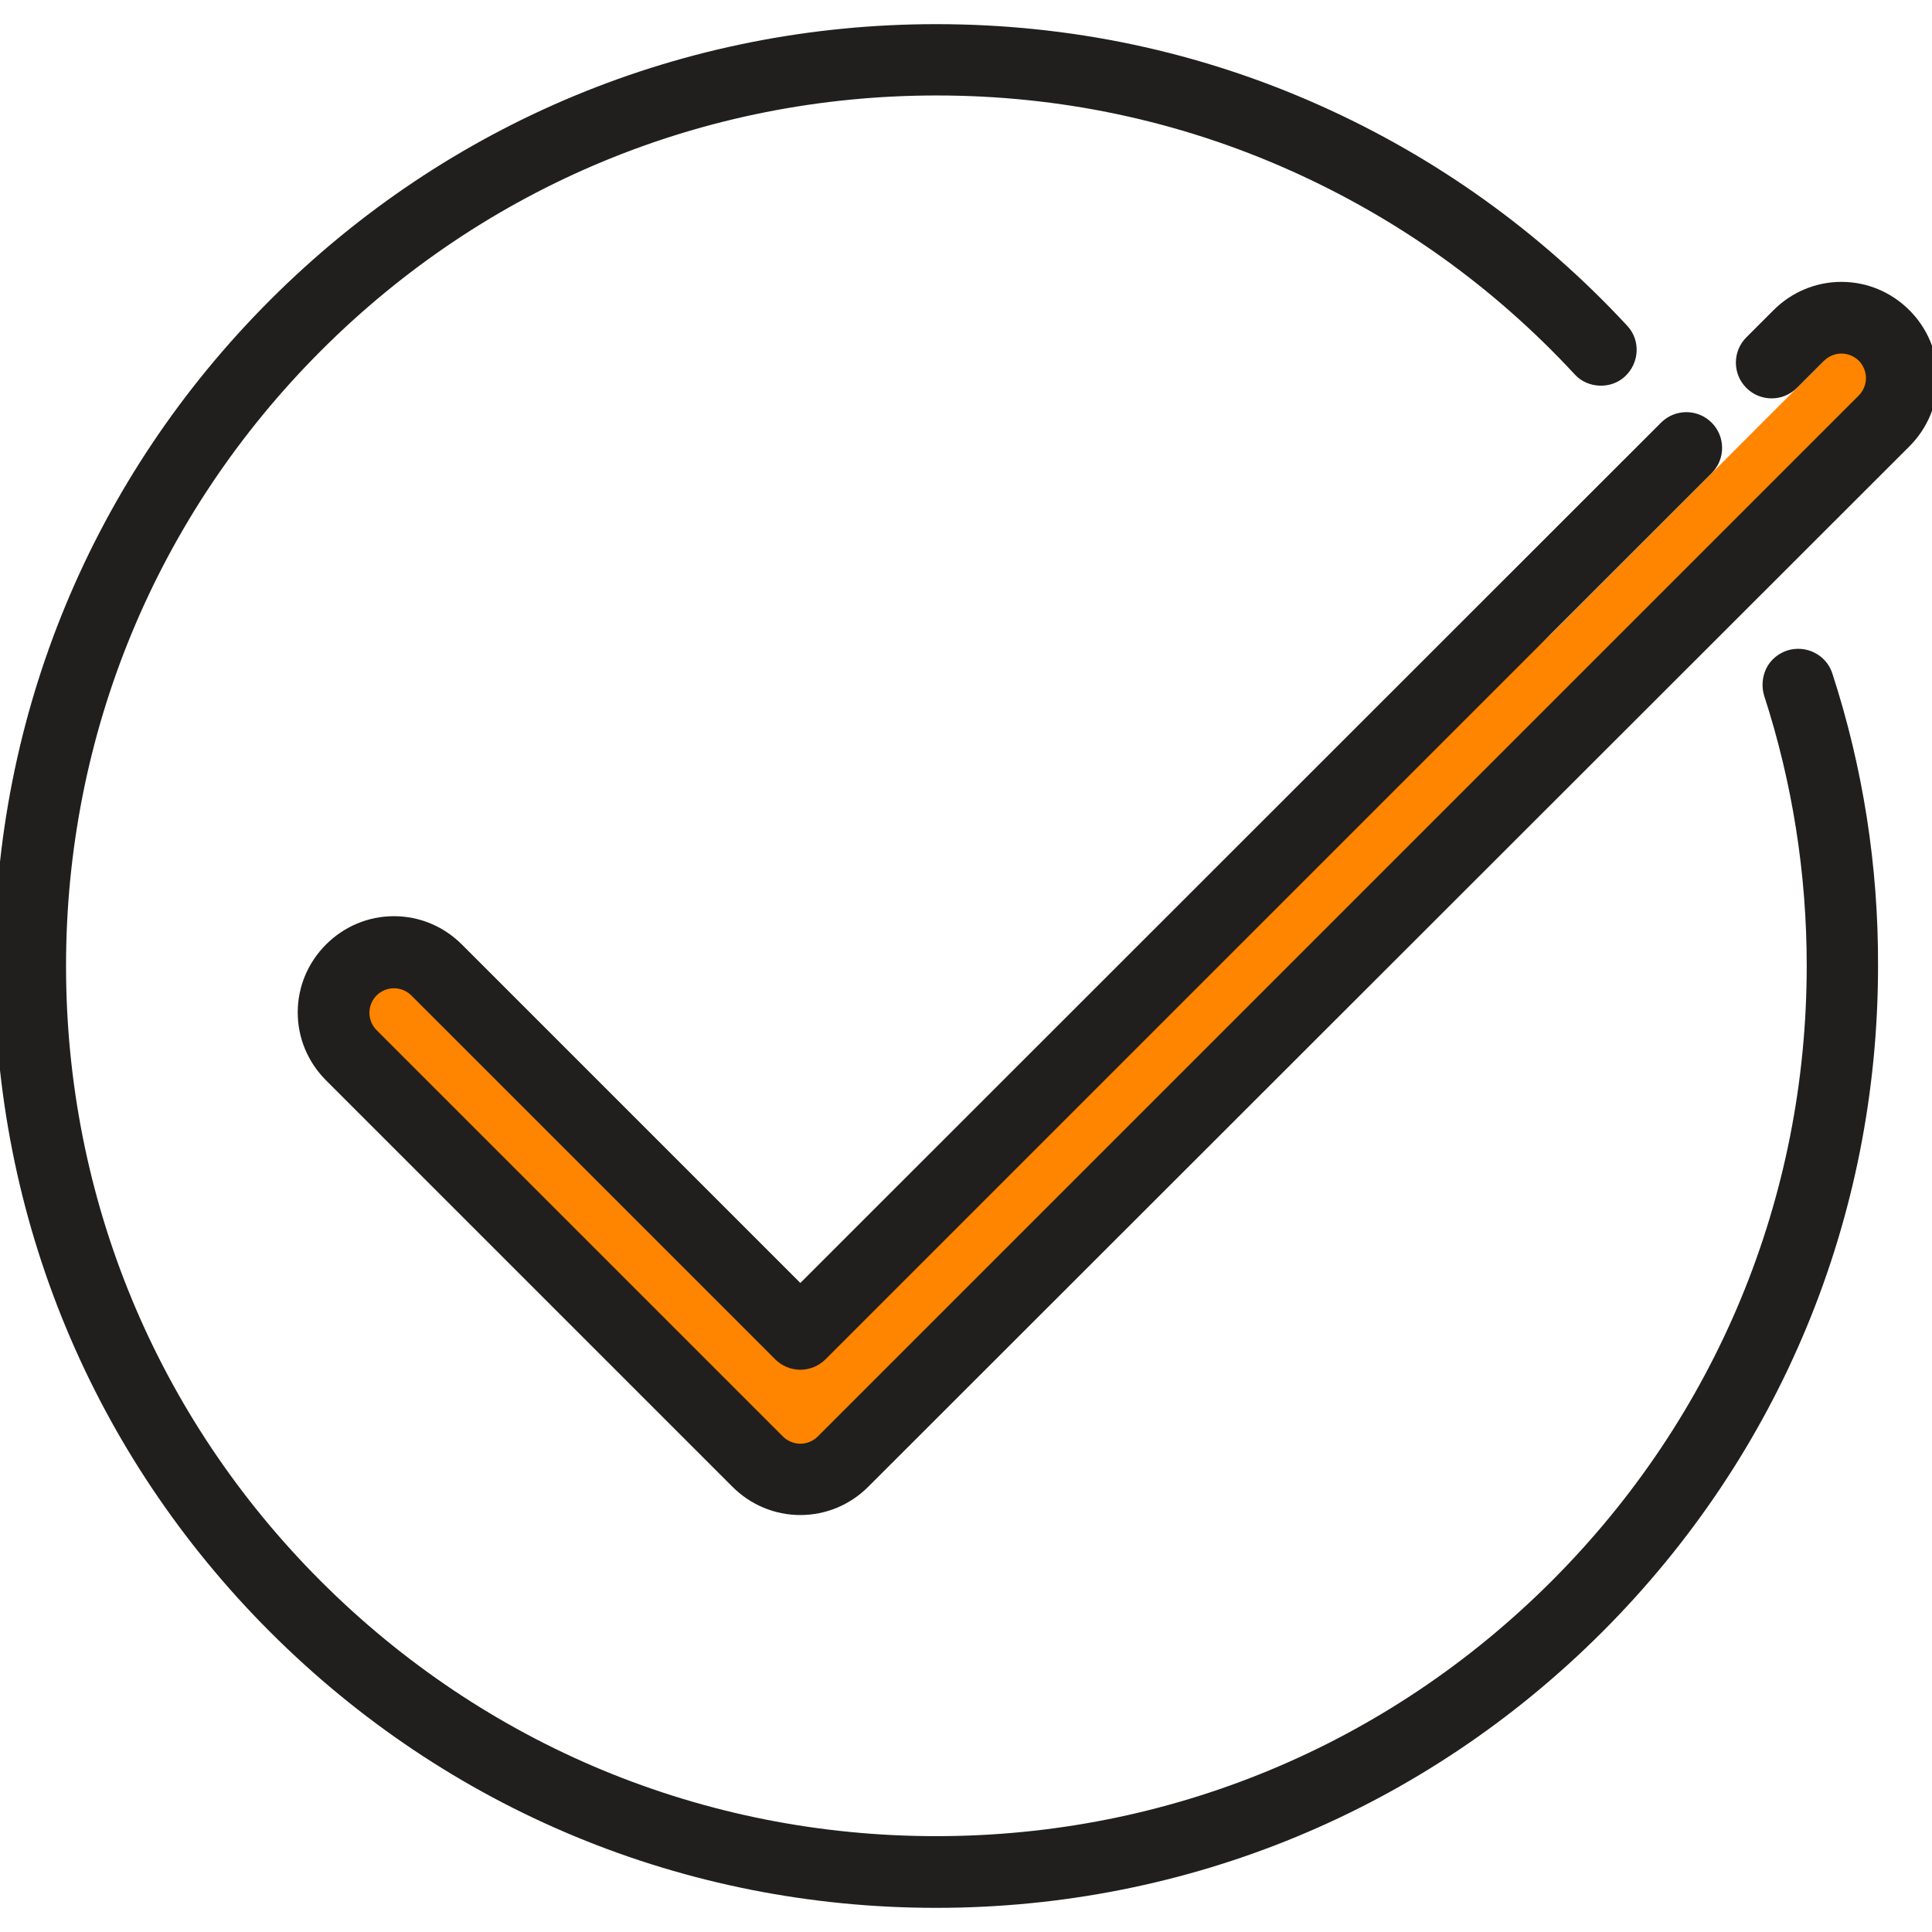 <?xml version="1.0" encoding="utf-8"?>
<!-- Generator: Adobe Illustrator 21.0.0, SVG Export Plug-In . SVG Version: 6.00 Build 0)  -->
<svg version="1.1" id="Capa_1" xmlns="http://www.w3.org/2000/svg" xmlns:xlink="http://www.w3.org/1999/xlink" x="0px" y="0px"
	 viewBox="0 0 512 512" style="enable-background:new 0 0 512 512;" xml:space="preserve">
<style type="text/css">
	.st0{fill:#FF8400;}
	.st1{fill:#211F1E;}
</style>
<polygon class="st0" points="109,249.9 211,351.9 411.1,168 483.4,95.6 490,81.9 497.8,105.4 214,394.9 200,389.9 80,275.8 "/>
<path class="st1" d="M485.6,178.5c-1.6-5-7-7.7-12-6.1l0,0c-2.4,0.8-4.4,2.5-5.5,4.7c-1.1,2.3-1.3,4.8-0.6,7.2
	c7.5,23.1,11.3,47.2,11.3,71.6c0,61.6-24,119.5-67.6,163.1c-43.6,43.6-101.5,67.6-163.1,67.6s-119.5-24-163.1-67.6
	C41.5,375.5,17.5,317.6,17.5,256s24-119.5,67.6-163.1c43.6-43.6,101.5-67.6,163.1-67.6c32.7,0,64.3,6.7,93.8,19.9
	c28.6,12.8,53.9,30.9,75.3,54c1.7,1.9,4.1,2.9,6.6,3c2.6,0.1,5-0.8,6.8-2.5c3.8-3.6,4.1-9.6,0.5-13.4
	c-23.1-24.9-50.6-44.6-81.5-58.4c-32-14.3-66.2-21.5-101.6-21.5c-66.7,0-129.4,26-176.5,73.1C24.5,126.6-1.5,189.3-1.5,256
	c0,66.7,26,129.4,73.1,176.5c47.2,47.2,109.9,73.1,176.5,73.1c66.7,0,129.4-26,176.5-73.1c47.2-47.2,73.1-109.9,73.1-176.5
	C497.8,229.5,493.7,203.4,485.6,178.5z"/>
<path class="st1" d="M506,82.2c-4.8-4.8-11.2-7.5-18-7.5s-13.2,2.7-18,7.5l-7.2,7.2c-3.7,3.7-3.7,9.7,0,13.4c3.7,3.7,9.7,3.7,13.4,0
	l7.2-7.2c1.2-1.2,2.9-1.9,4.6-1.9s3.4,0.7,4.6,1.9c1.2,1.2,1.9,2.9,1.9,4.6c0,1.7-0.7,3.4-1.9,4.6L216.7,380.7
	c-1.2,1.2-2.9,1.9-4.6,1.9s-3.4-0.7-4.6-1.9L99.8,273c-1.2-1.2-1.9-2.9-1.9-4.6c0-1.7,0.7-3.4,1.9-4.6c1.2-1.2,2.9-1.9,4.6-1.9
	c1.7,0,3.4,0.7,4.6,1.9l96.4,96.4c1.8,1.8,4.2,2.8,6.7,2.8c2.5,0,4.9-1,6.7-2.8l234.8-234.8c3.7-3.7,3.7-9.7,0-13.4
	c-3.7-3.7-9.7-3.7-13.4,0L212.1,340l-89.7-89.7c-4.8-4.8-11.2-7.5-18-7.5c-6.8,0-13.2,2.7-18,7.5c-4.8,4.8-7.5,11.2-7.5,18
	s2.7,13.2,7.5,18l107.7,107.7c4.8,4.8,11.2,7.5,18,7.5c6.8,0,13.2-2.7,18-7.5L506,118.3c4.8-4.8,7.5-11.2,7.5-18
	C513.5,93.4,510.8,87,506,82.2z"/>
</svg>
